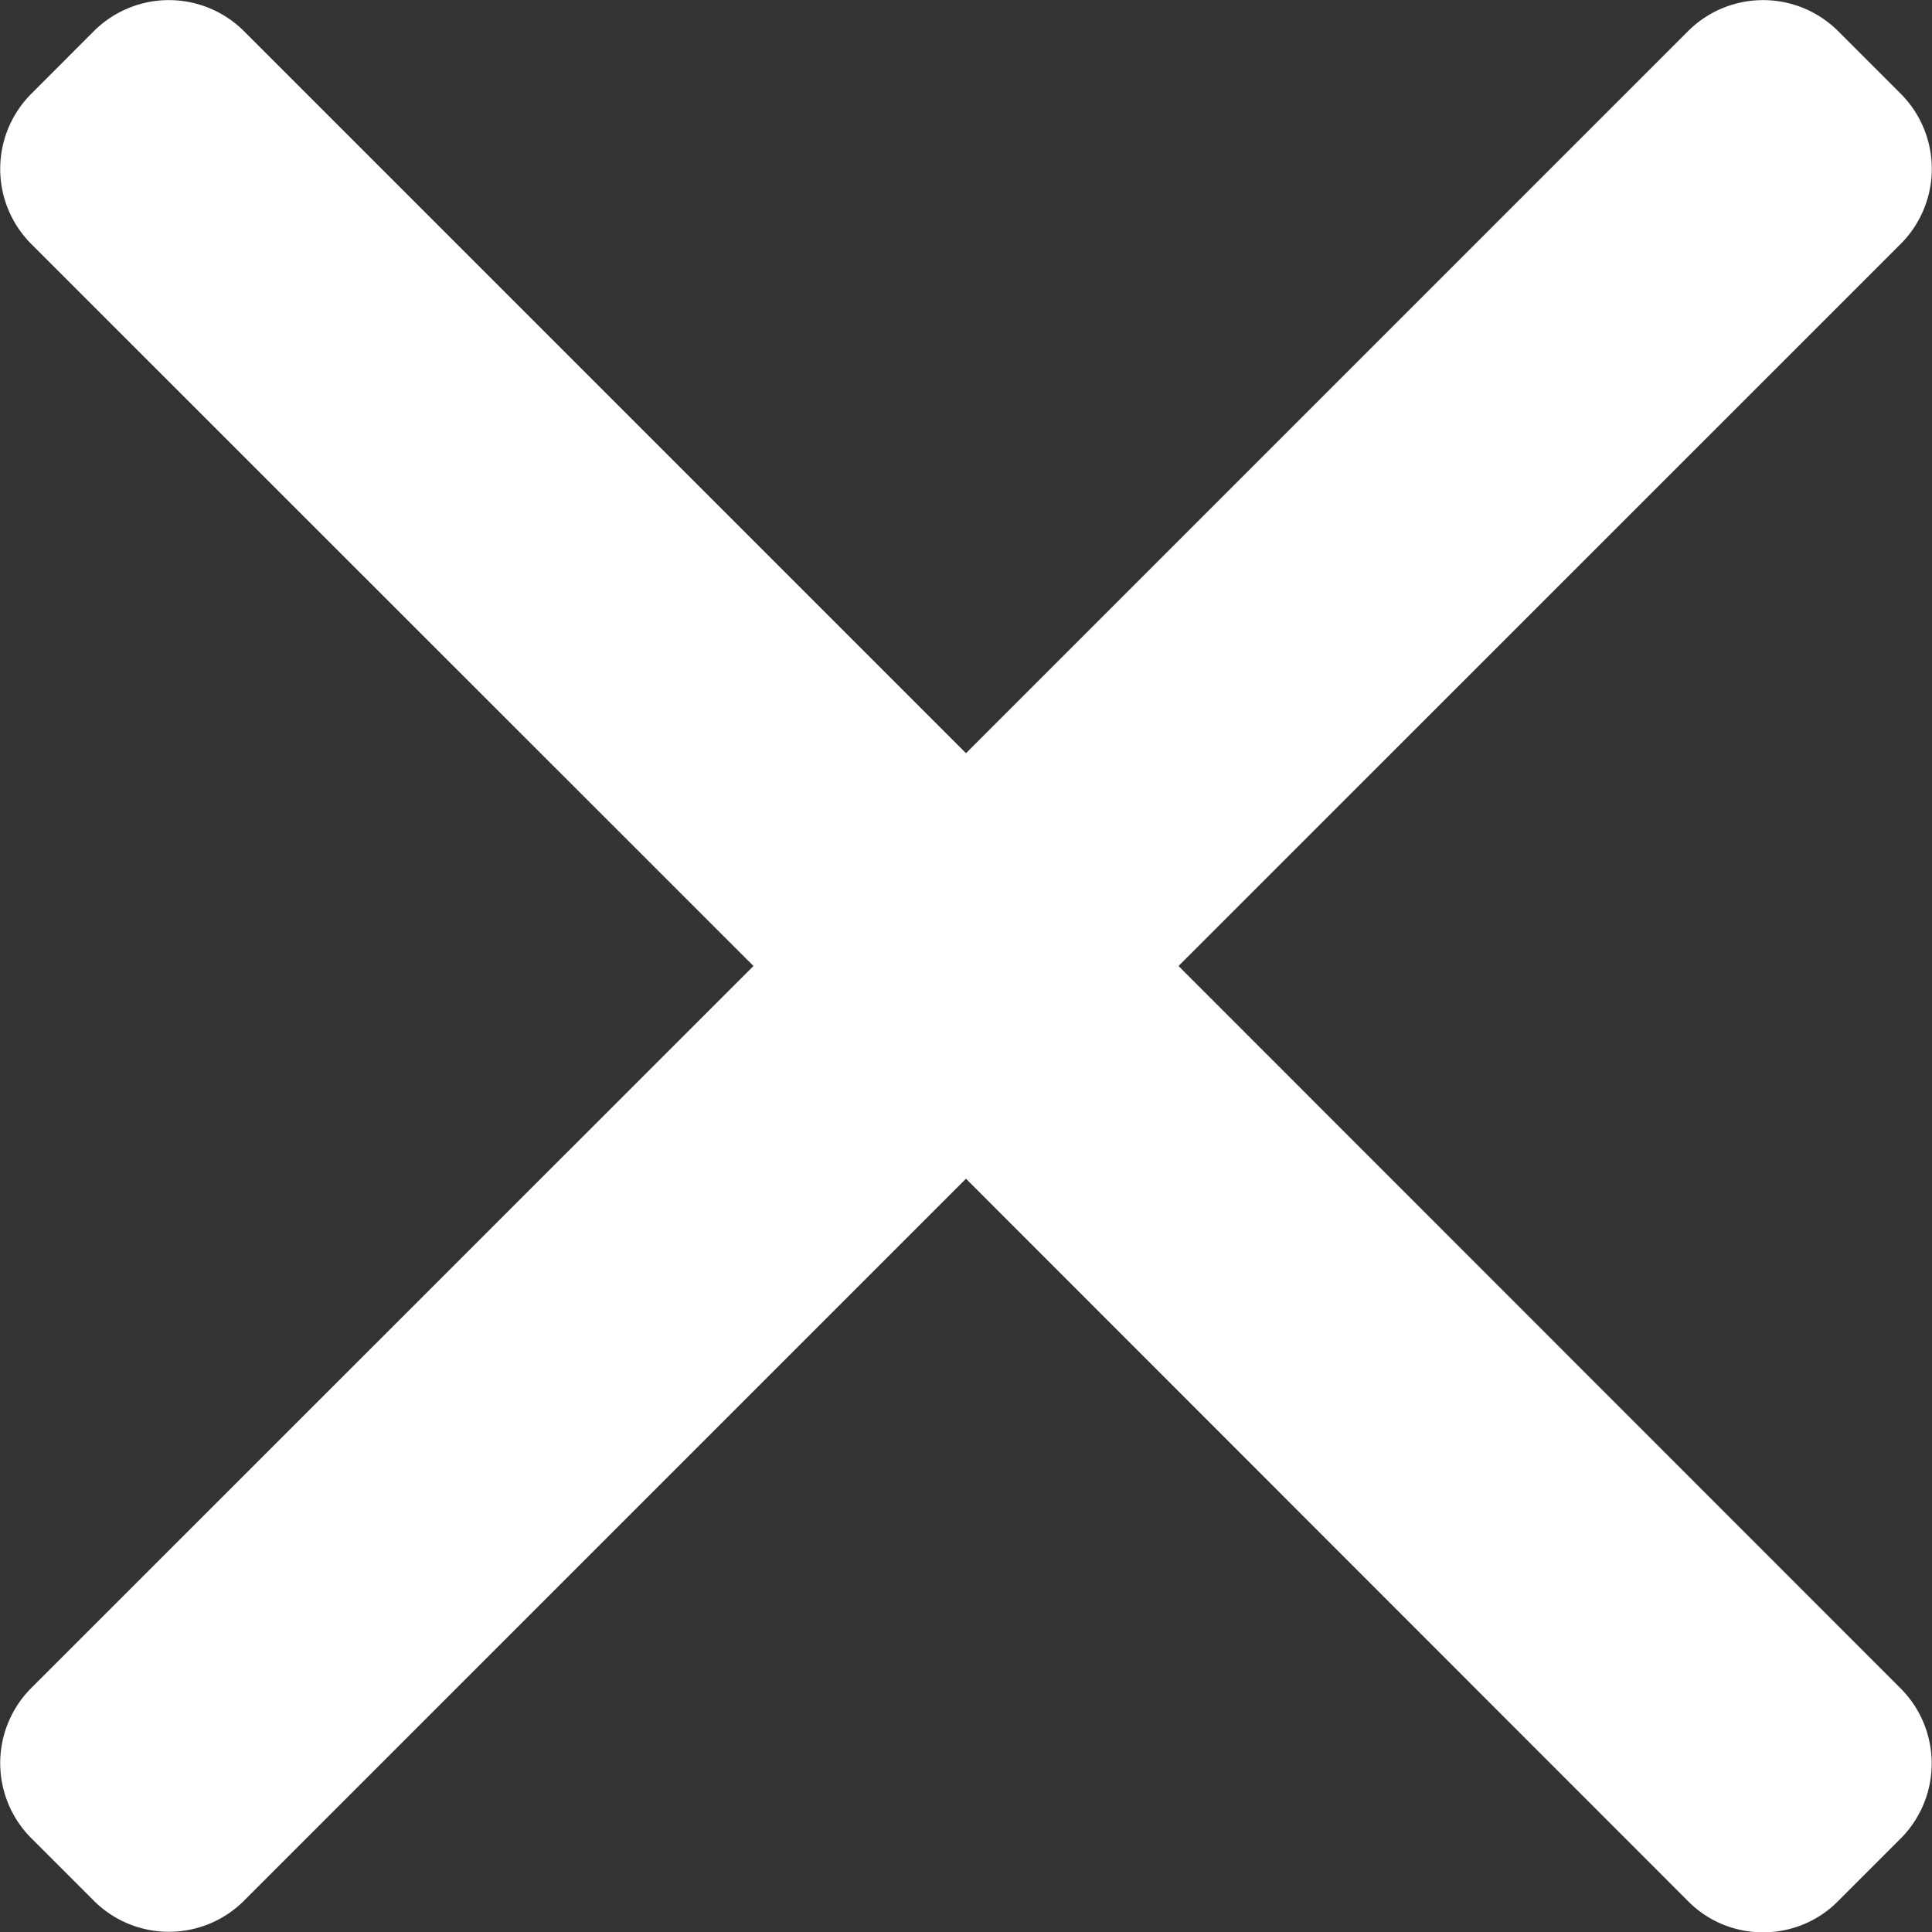 <svg xmlns="http://www.w3.org/2000/svg" width="20" height="20" viewBox="0 0 20 20">
  <rect x="0" y="0" width="20" height="20" fill="#333333" stroke="none"/>
  <g id="close" transform="translate(0 -0.016)">
    <g id="Group_5085" data-name="Group 5085" transform="translate(0 0.016)">
      <path id="Path_5342" data-name="Path 5342" d="M12.2,10.016,19.68,2.537a1.1,1.1,0,0,0,0-1.547L19.025.335a1.1,1.1,0,0,0-1.547,0L10,7.813,2.522.335a1.1,1.1,0,0,0-1.547,0L.32.991a1.1,1.1,0,0,0,0,1.547L7.8,10.016.32,17.494a1.1,1.1,0,0,0,0,1.547l.655.655a1.1,1.1,0,0,0,1.547,0L10,12.218,17.478,19.7a1.085,1.085,0,0,0,.773.319h0a1.085,1.085,0,0,0,.773-.319l.655-.655a1.1,1.1,0,0,0,0-1.547Z" transform="translate(0 -0.016)" fill="#fff"/>
    </g>
  </g>
</svg>
